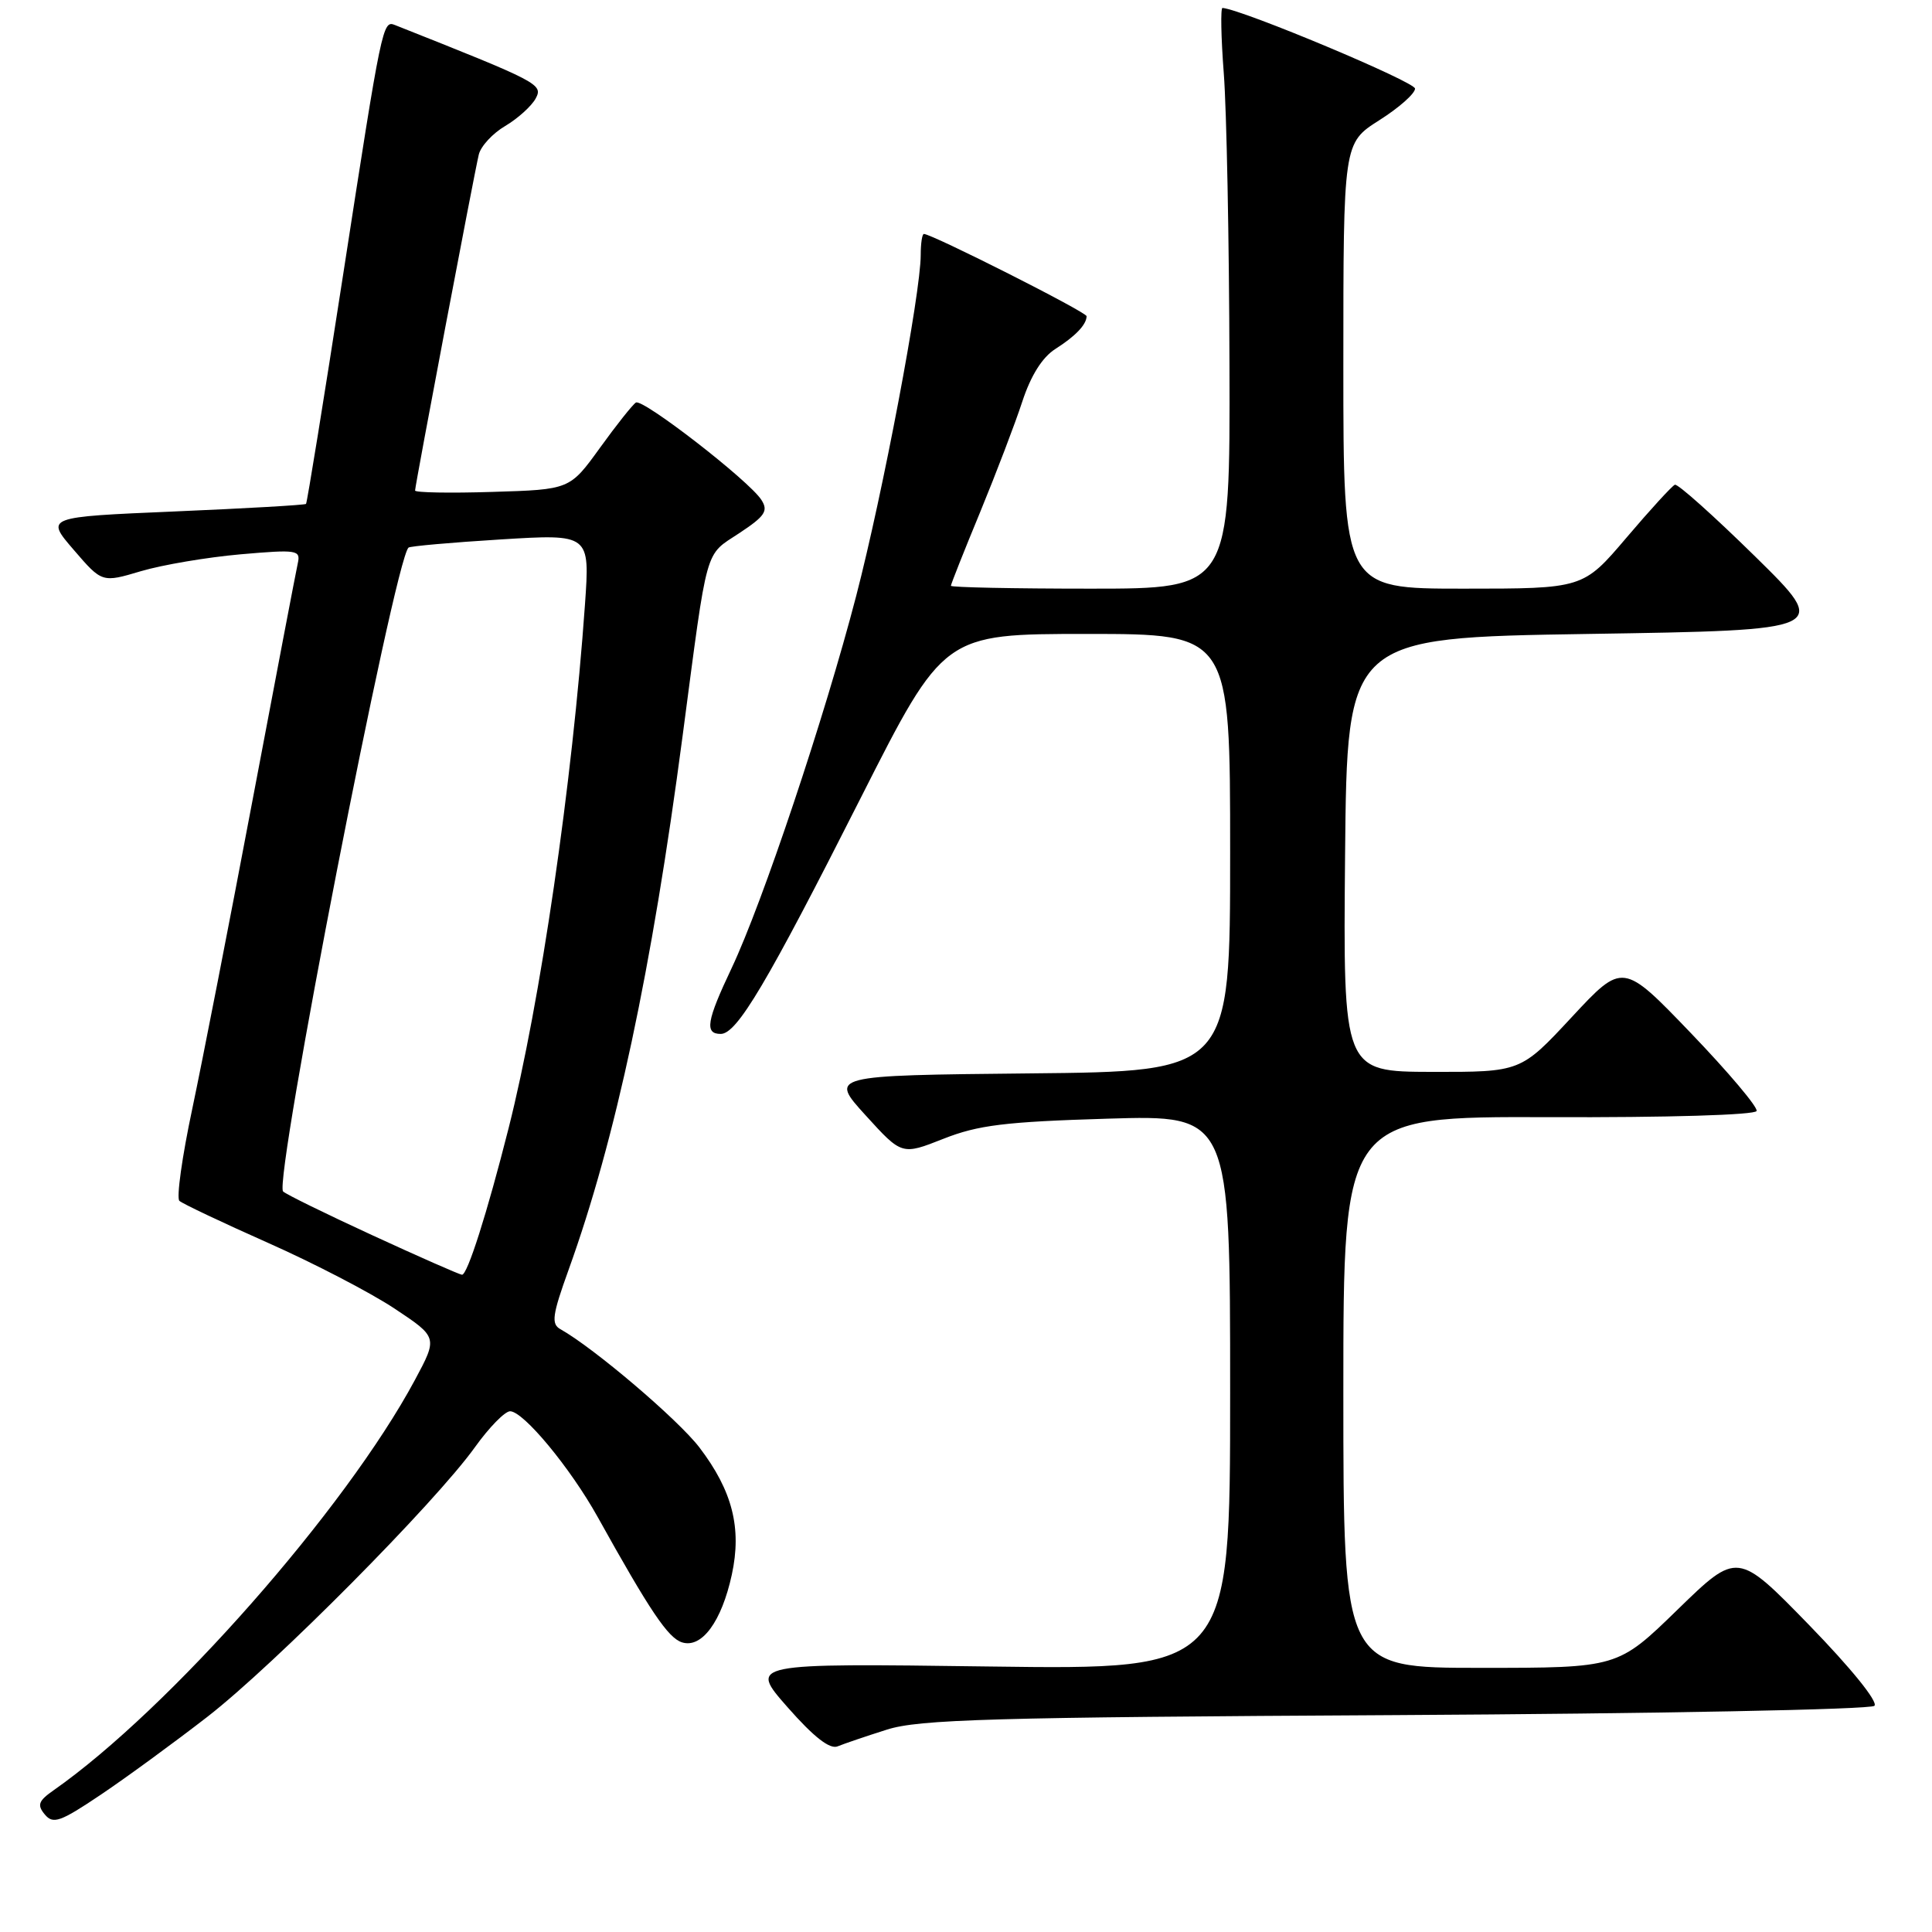 <?xml version="1.0" encoding="UTF-8" standalone="no"?>
<!DOCTYPE svg PUBLIC "-//W3C//DTD SVG 1.1//EN" "http://www.w3.org/Graphics/SVG/1.1/DTD/svg11.dtd" >
<svg xmlns="http://www.w3.org/2000/svg" xmlns:xlink="http://www.w3.org/1999/xlink" version="1.1" viewBox="0 0 256 256">
 <g >
 <path fill="currentColor"
d=" M 27.50 227.47 C 36.37 220.58 57.65 199.14 62.94 191.75 C 64.81 189.14 66.90 187.00 67.59 187.00 C 69.36 187.00 75.57 194.50 79.19 201.00 C 86.13 213.48 88.52 217.03 90.37 217.62 C 92.99 218.45 95.62 214.87 96.97 208.65 C 98.31 202.47 97.05 197.54 92.68 191.80 C 89.86 188.11 78.70 178.61 74.25 176.12 C 73.02 175.43 73.18 174.25 75.34 168.26 C 81.56 151.02 86.36 128.54 90.45 97.50 C 93.83 71.89 93.32 73.72 97.98 70.63 C 101.37 68.39 101.83 67.70 100.89 66.24 C 99.27 63.70 85.17 52.78 84.26 53.34 C 83.83 53.61 81.68 56.31 79.49 59.35 C 75.50 64.87 75.50 64.87 65.25 65.18 C 59.61 65.36 55.00 65.27 55.00 65.00 C 55.00 64.32 62.83 23.02 63.44 20.49 C 63.70 19.38 65.28 17.67 66.95 16.69 C 68.62 15.70 70.43 14.06 70.98 13.05 C 71.98 11.17 71.48 10.91 52.34 3.32 C 50.71 2.67 50.61 3.12 45.45 36.50 C 42.90 53.00 40.69 66.62 40.55 66.77 C 40.40 66.92 32.57 67.37 23.15 67.77 C 6.01 68.50 6.01 68.50 9.77 72.86 C 13.52 77.22 13.52 77.22 18.69 75.68 C 21.53 74.84 27.46 73.84 31.87 73.45 C 39.37 72.80 39.85 72.87 39.46 74.63 C 39.23 75.66 36.54 89.75 33.48 105.94 C 30.42 122.14 26.82 140.57 25.48 146.91 C 24.13 153.25 23.36 158.74 23.77 159.12 C 24.17 159.49 29.45 161.99 35.50 164.68 C 41.55 167.36 49.09 171.28 52.26 173.38 C 58.01 177.20 58.01 177.20 54.98 182.85 C 45.81 199.94 22.40 226.52 7.09 237.23 C 5.09 238.63 4.89 239.17 5.94 240.43 C 7.04 241.75 7.98 241.42 13.35 237.81 C 16.73 235.54 23.10 230.88 27.50 227.47 Z  M 117.50 229.19 C 121.80 227.82 131.31 227.55 184.99 227.26 C 219.45 227.07 247.88 226.52 248.37 226.03 C 248.89 225.51 245.27 221.04 239.74 215.35 C 230.22 205.57 230.22 205.57 222.29 213.28 C 214.36 221.00 214.36 221.00 196.18 221.00 C 178.00 221.00 178.00 221.00 178.00 184.47 C 178.00 147.94 178.00 147.94 205.23 148.03 C 220.95 148.09 232.59 147.74 232.76 147.21 C 232.93 146.70 229.01 142.06 224.05 136.89 C 215.03 127.50 215.03 127.50 208.26 134.78 C 201.50 142.05 201.50 142.05 189.73 142.03 C 177.97 142.00 177.97 142.00 178.23 113.25 C 178.50 84.50 178.50 84.50 210.50 84.00 C 242.50 83.50 242.50 83.50 232.56 73.73 C 227.09 68.36 222.31 64.08 221.93 64.23 C 221.56 64.38 218.66 67.54 215.51 71.25 C 209.77 78.00 209.77 78.00 193.88 78.00 C 178.00 78.00 178.00 78.00 178.00 48.48 C 178.00 18.96 178.00 18.96 182.75 15.94 C 185.36 14.29 187.50 12.40 187.50 11.74 C 187.50 10.85 164.76 1.31 161.99 1.05 C 161.72 1.02 161.79 4.94 162.16 9.75 C 162.53 14.56 162.87 31.89 162.91 48.25 C 163.00 78.00 163.00 78.00 144.50 78.00 C 134.32 78.00 126.00 77.83 126.00 77.62 C 126.00 77.41 127.74 73.02 129.87 67.87 C 131.99 62.71 134.51 56.12 135.46 53.21 C 136.59 49.76 138.11 47.34 139.84 46.24 C 142.51 44.54 143.96 43.02 143.98 41.90 C 144.00 41.36 123.48 31.00 122.42 31.00 C 122.19 31.00 122.00 32.25 122.00 33.78 C 122.00 38.87 116.99 65.34 113.44 79.00 C 109.25 95.10 101.05 119.59 96.95 128.27 C 93.62 135.30 93.34 137.00 95.50 137.00 C 97.65 137.00 101.60 130.35 114.04 105.75 C 125.05 84.00 125.05 84.00 144.02 84.00 C 163.00 84.00 163.00 84.00 163.00 112.98 C 163.00 141.97 163.00 141.97 136.45 142.23 C 109.89 142.50 109.89 142.50 114.70 147.79 C 119.50 153.07 119.50 153.07 125.00 150.90 C 129.60 149.08 133.17 148.64 146.75 148.23 C 163.00 147.74 163.00 147.74 163.00 184.50 C 163.00 221.25 163.00 221.25 131.11 220.82 C 99.23 220.39 99.23 220.39 104.35 226.21 C 107.82 230.16 109.96 231.83 110.99 231.40 C 111.82 231.06 114.75 230.06 117.50 229.19 Z  M 49.30 163.66 C 43.14 160.82 37.83 158.22 37.51 157.87 C 36.24 156.53 52.25 74.33 54.13 72.56 C 54.33 72.37 59.83 71.88 66.33 71.48 C 78.17 70.75 78.17 70.75 77.51 80.12 C 75.84 103.77 71.59 132.91 67.39 149.50 C 64.55 160.73 61.92 169.00 61.21 168.91 C 60.82 168.86 55.46 166.50 49.30 163.66 Z "/>
</g>
</svg>